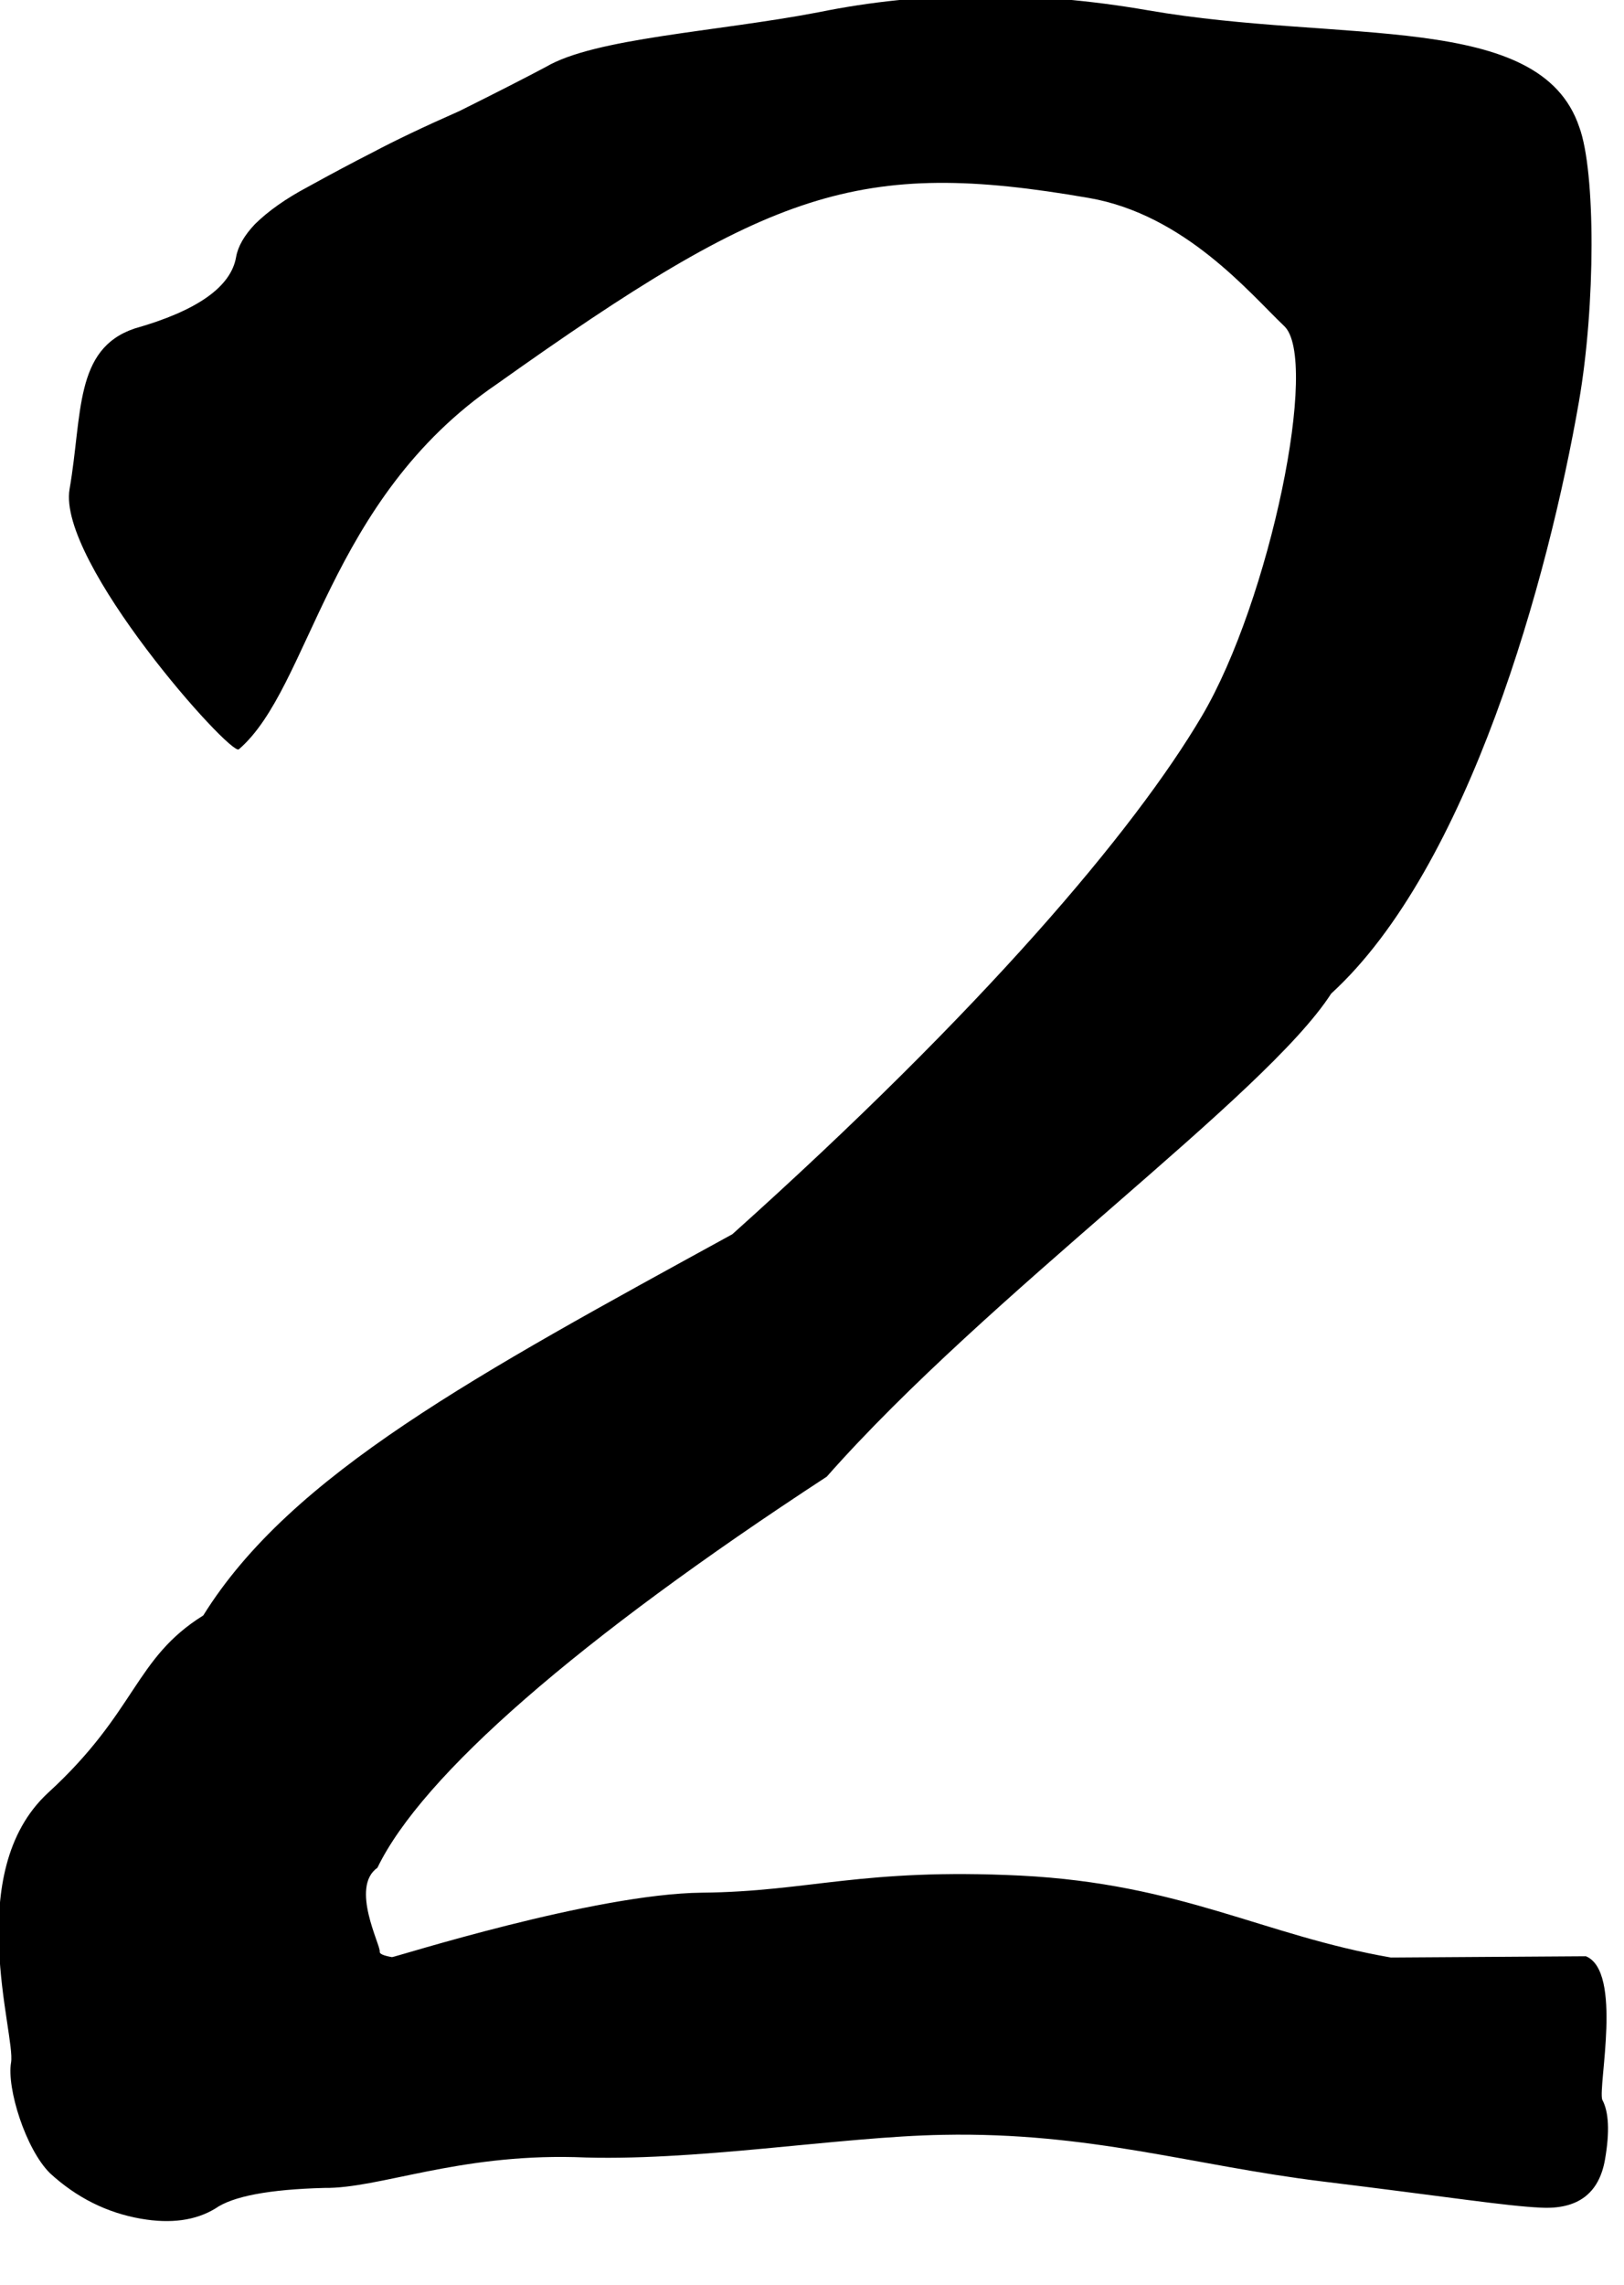 <?xml version="1.0" encoding="UTF-8" standalone="no"?>
<!-- Created with Inkscape (http://www.inkscape.org/) -->

<svg
   xmlns:dc="http://purl.org/dc/elements/1.1/"
   xmlns:cc="http://creativecommons.org/ns#"
   xmlns:rdf="http://www.w3.org/1999/02/22-rdf-syntax-ns#"
   xmlns:svg="http://www.w3.org/2000/svg"
   xmlns="http://www.w3.org/2000/svg"
   xmlns:sodipodi="http://sodipodi.sourceforge.net/DTD/sodipodi-0.dtd"
   xmlns:inkscape="http://www.inkscape.org/namespaces/inkscape"
   width="16"
   height="22.5"
   id="svg2"
   version="1.1"
   inkscape:version="0.48.0 r9654"
   sodipodi:docname="countDown2.svg">
  <defs
     id="defs4" />
  <sodipodi:namedview
     id="base"
     pagecolor="#ffffff"
     bordercolor="#666666"
     borderopacity="1.0"
     inkscape:pageopacity="0.0"
     inkscape:pageshadow="2"
     inkscape:zoom="11.2"
     inkscape:cx="40.416485"
     inkscape:cy="20.064714"
     inkscape:document-units="px"
     inkscape:current-layer="layer1"
     showgrid="false"
     inkscape:window-width="1280"
     inkscape:window-height="723"
     inkscape:window-x="0"
     inkscape:window-y="24"
     inkscape:window-maximized="1" />
  <g
     inkscape:label="Layer 1"
     inkscape:groupmode="layer"
     id="layer1"
     transform="translate(0,-1029.862)">
    <g
       transform="matrix(0.985,0.171,-0.171,0.985,0,0)"
       style="font-size:32px;font-style:normal;font-variant:normal;font-weight:normal;font-stretch:normal;line-height:125%;letter-spacing:0px;word-spacing:0px;fill:#000000;fill-opacity:1;stroke:none;font-family:Purisa;-inkscape-font-specification:Purisa"
       id="text3037">
      <path
         d="m 194.895,1031.269 c 0.384,0.085 0.336,1.236 0.4,1.364 0.085,0.107 0.128,0.299 0.128,0.576 -3e-5,0.341 -0.181,0.533 -0.544,0.576 -0.341,0.043 -0.888,0.05 -2.168,0.114 -1.28,0.064 -2.329,-0.09 -3.758,0.187 -1.003,0.192 -2.386,0.688 -3.538,0.837 -1.152,0.171 -1.846,0.635 -2.379,0.721 -0.533,0.107 -0.875,0.235 -1.024,0.384 -0.171,0.149 -0.405,0.224 -0.704,0.224 -0.341,0 -0.661,-0.096 -0.96,-0.288 -0.277,-0.192 -0.565,-0.753 -0.565,-1.009 -1e-5,-0.277 -0.799,-1.762 -0.095,-2.68 0.725,-0.939 0.61,-1.449 1.208,-1.983 0.615,-1.52 2.243,-2.795 4.495,-4.592 2.048,-2.595 3.22,-4.588 3.686,-5.821 0.466,-1.233 0.544,-3.67 0.139,-3.925 -0.384,-0.256 -1.148,-0.912 -2.108,-0.912 -2.304,0 -3.112,0.459 -5.437,2.805 -1.451,1.408 -1.295,3.257 -1.889,3.979 -0.068,0.082 -2.082,-1.515 -2.082,-2.241 -1e-5,-0.747 -0.193,-1.369 0.362,-1.668 0.576,-0.277 0.864,-0.565 0.864,-0.864 -10e-6,-0.107 0.043,-0.224 0.128,-0.352 0.107,-0.149 0.256,-0.299 0.448,-0.448 0.213,-0.171 0.405,-0.32 0.576,-0.448 0.192,-0.149 0.448,-0.331 0.768,-0.544 0.32,-0.235 0.576,-0.427 0.768,-0.576 0.427,-0.363 1.59,-0.626 2.55,-0.988 0.981,-0.384 2.048,-0.576 3.2,-0.576 1.941,0 3.808,-0.659 4.385,0.407 0.235,0.405 0.459,1.704 0.459,2.664 -2e-5,1.749 -0.282,4.707 -1.408,6.163 -0.469,1.109 -2.825,3.491 -4.084,5.539 -2.148,2.003 -3.426,3.583 -3.704,4.553 -0.235,0.235 0.164,0.748 0.164,0.811 -1e-5,0.021 0.043,0.032 0.128,0.032 0.021,0 1.855,-0.956 2.901,-1.148 1.045,-0.192 1.509,-0.51 3.066,-0.703 1.579,-0.192 2.453,0.171 3.733,0.171"
         id="path3042"
         inkscape:connector-curvature="0"
         sodipodi:nodetypes="ccccsccccsccccczcscscccccccccsccccccsscc" />
    </g>
  </g>
</svg>
